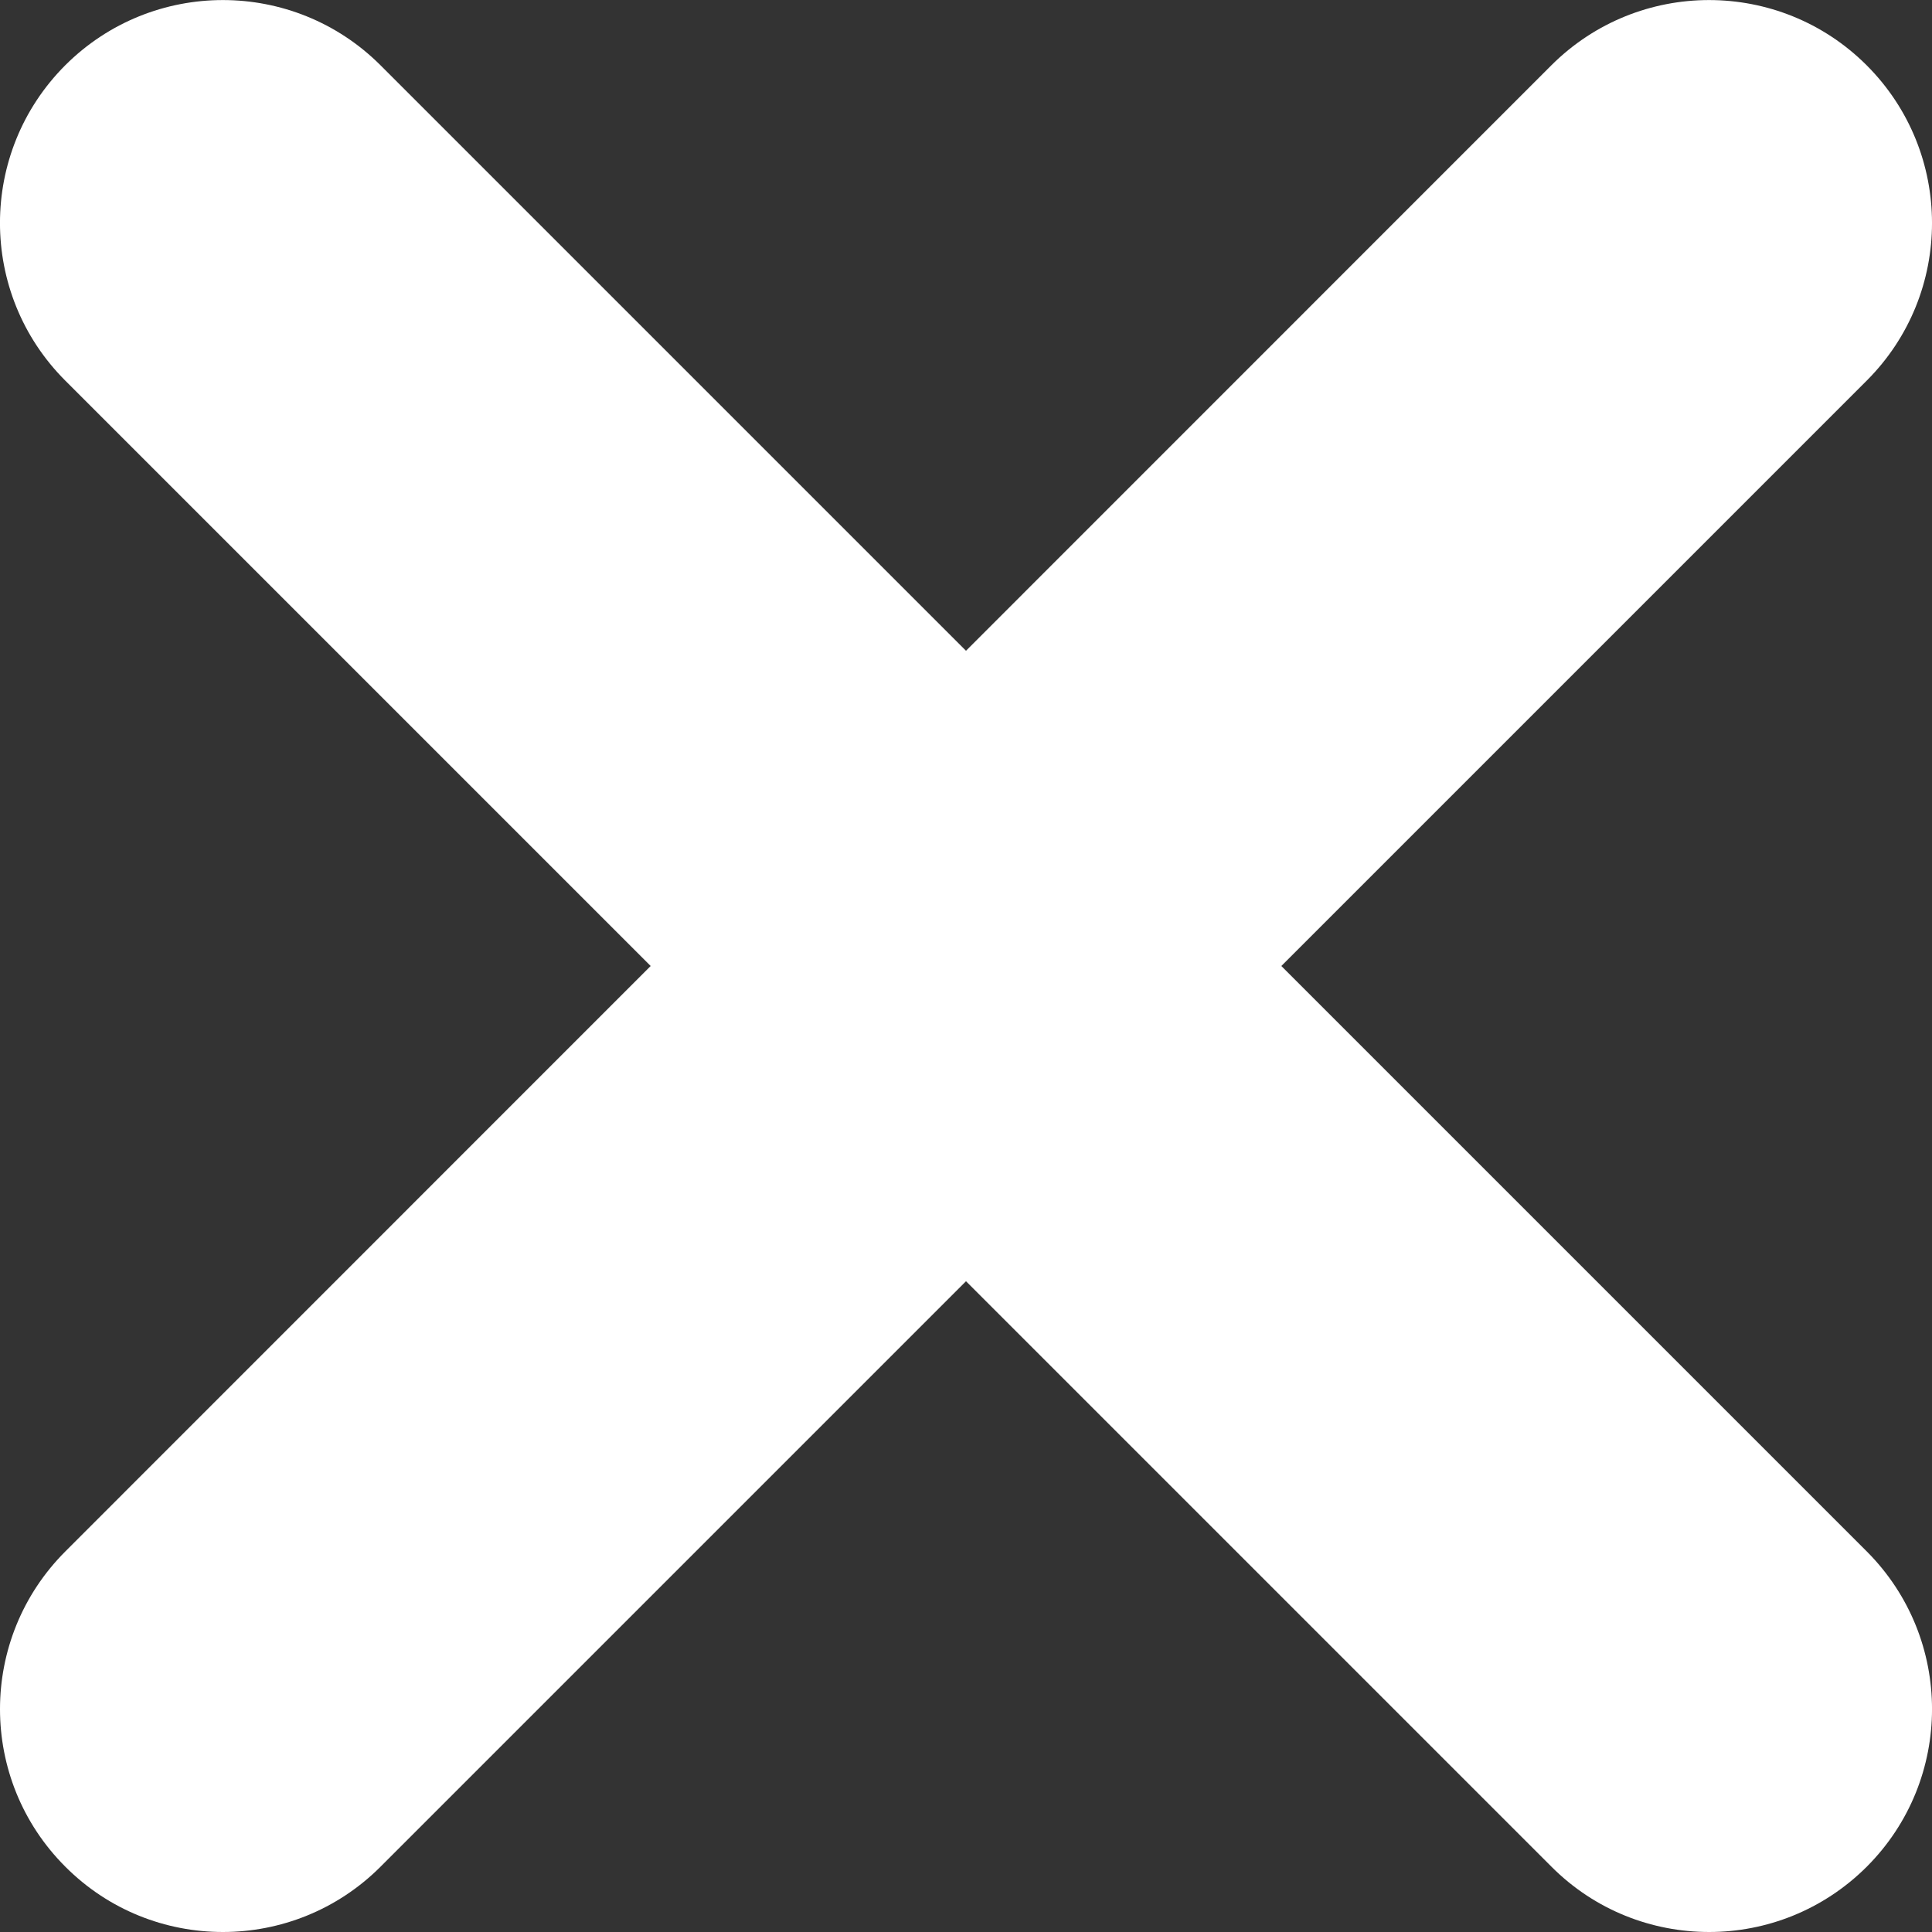 <svg width="18" height="18" viewBox="0 0 18 18" fill="none" xmlns="http://www.w3.org/2000/svg">
<rect x="0" y="0" width="18" height="18" fill="#333333" stroke="none"/>
<path d="M17.392 3.546L11.938 9L17.392 14.454C18.203 15.266 18.203 16.581 17.392 17.392C16.986 17.797 16.455 18 15.924 18C15.392 18 14.86 17.798 14.455 17.392L9 11.937L3.545 17.392C3.14 17.797 2.608 18 2.077 18C1.545 18 1.014 17.798 0.609 17.392C-0.203 16.581 -0.203 15.266 0.609 14.454L6.062 9L0.608 3.546C-0.203 2.735 -0.203 1.42 0.608 0.608C1.419 -0.202 2.734 -0.202 3.545 0.608L9 6.063L14.454 0.608C15.266 -0.202 16.58 -0.202 17.391 0.608C18.203 1.42 18.203 2.735 17.392 3.546Z" fill="white"/>
</svg>
